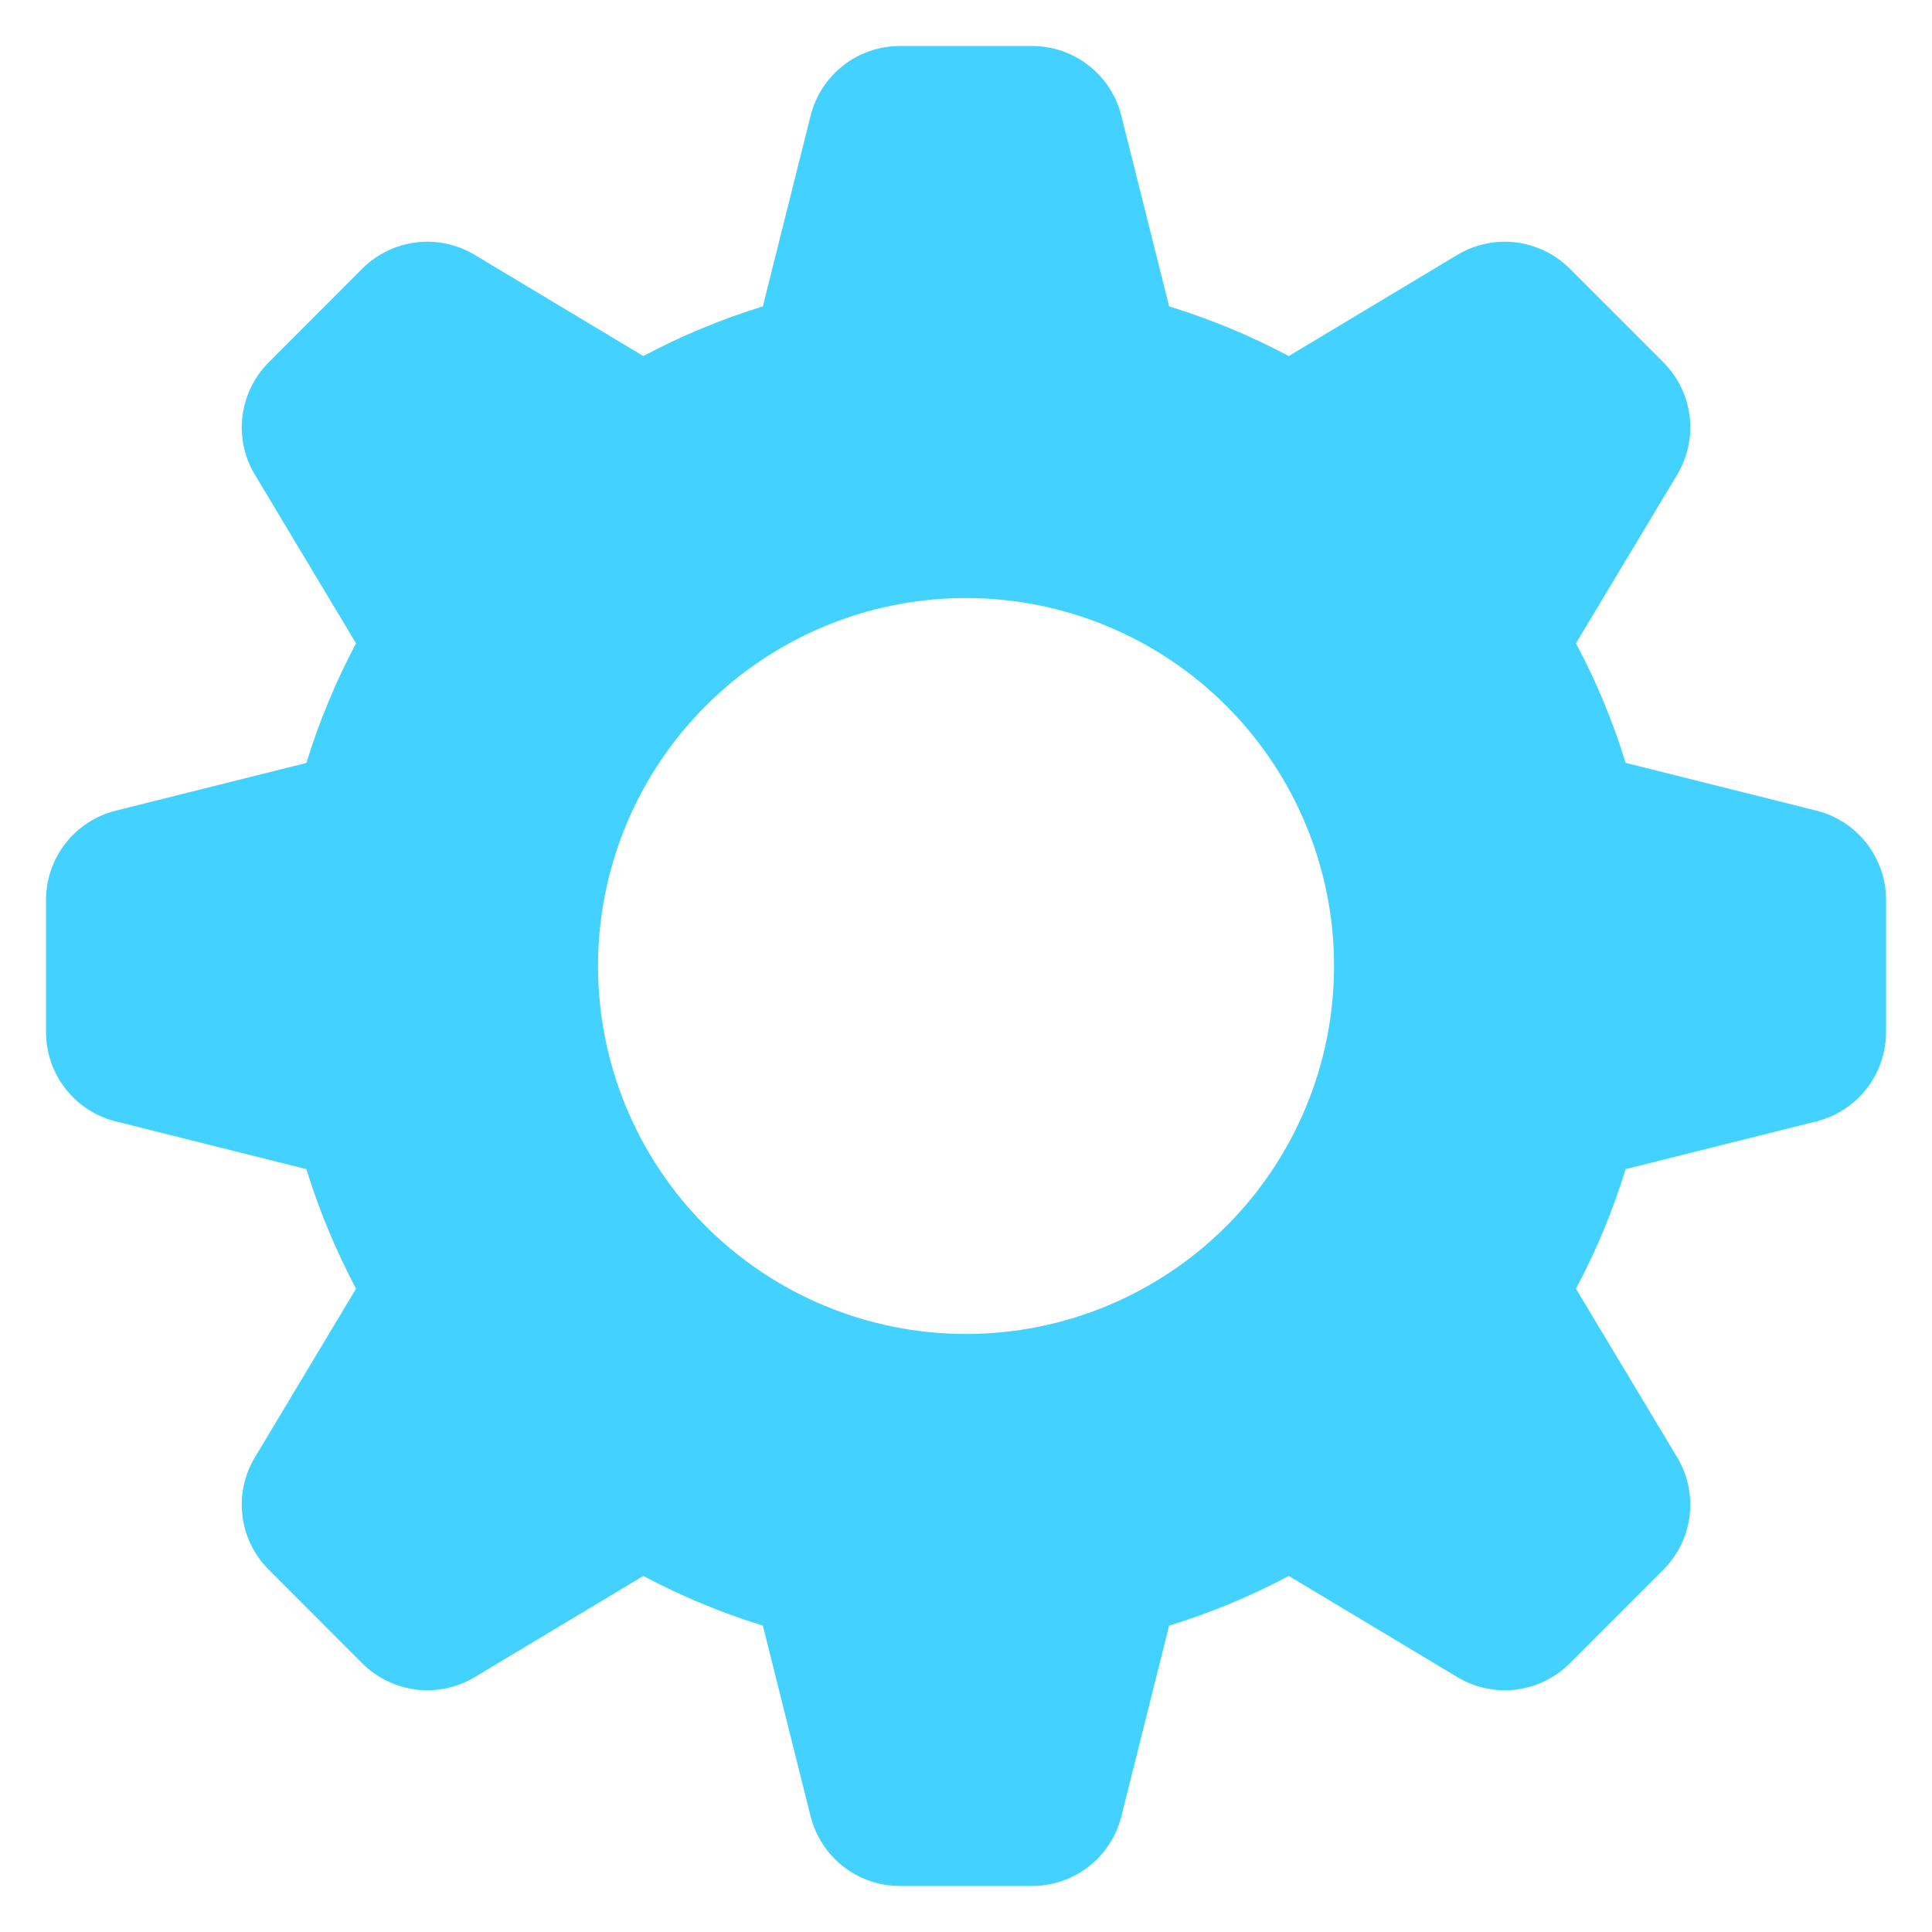 <svg width="28" height="28" viewBox="0 0 28 28" fill="none" xmlns="http://www.w3.org/2000/svg">
<path fill-rule="evenodd" clip-rule="evenodd" d="M16.944 4.44C17.549 4.627 18.127 4.867 18.678 5.16L21.122 3.693C21.377 3.541 21.675 3.477 21.97 3.513C22.265 3.55 22.539 3.683 22.75 3.893L24.107 5.251C24.317 5.461 24.451 5.735 24.487 6.03C24.523 6.325 24.46 6.624 24.307 6.879L22.84 9.323C23.134 9.874 23.374 10.452 23.56 11.056L26.324 11.748C26.613 11.82 26.869 11.987 27.052 12.221C27.234 12.455 27.334 12.744 27.334 13.041V14.959C27.334 15.256 27.234 15.545 27.052 15.779C26.869 16.013 26.613 16.18 26.324 16.252L23.56 16.944C23.374 17.549 23.134 18.126 22.84 18.677L24.307 21.121C24.46 21.376 24.523 21.675 24.487 21.97C24.451 22.265 24.317 22.539 24.107 22.749L22.75 24.107C22.539 24.317 22.265 24.45 21.97 24.487C21.675 24.523 21.377 24.459 21.122 24.307L18.678 22.84C18.127 23.133 17.549 23.373 16.944 23.56L16.252 26.324C16.18 26.612 16.014 26.868 15.779 27.051C15.545 27.234 15.256 27.333 14.959 27.333H13.042C12.744 27.333 12.456 27.234 12.221 27.051C11.987 26.868 11.821 26.612 11.748 26.324L11.056 23.56C10.457 23.375 9.877 23.134 9.323 22.84L6.879 24.307C6.624 24.459 6.326 24.523 6.031 24.487C5.736 24.45 5.461 24.317 5.251 24.107L3.894 22.749C3.684 22.539 3.55 22.265 3.514 21.97C3.477 21.675 3.541 21.376 3.694 21.121L5.16 18.677C4.867 18.123 4.625 17.543 4.44 16.944L1.676 16.252C1.388 16.18 1.132 16.014 0.95 15.78C0.767 15.545 0.667 15.257 0.667 14.96V13.043C0.667 12.745 0.766 12.457 0.949 12.222C1.132 11.988 1.388 11.822 1.676 11.749L4.44 11.057C4.627 10.453 4.867 9.875 5.16 9.324L3.694 6.88C3.541 6.625 3.477 6.327 3.514 6.032C3.55 5.737 3.684 5.462 3.894 5.252L5.251 3.893C5.461 3.683 5.736 3.55 6.031 3.513C6.326 3.477 6.624 3.541 6.879 3.693L9.323 5.16C9.874 4.867 10.452 4.627 11.056 4.44L11.748 1.676C11.82 1.388 11.987 1.132 12.221 0.949C12.455 0.766 12.743 0.667 13.04 0.667H14.958C15.255 0.667 15.544 0.766 15.778 0.949C16.012 1.132 16.179 1.388 16.251 1.676L16.944 4.44ZM14 19.333C15.415 19.333 16.771 18.771 17.772 17.771C18.772 16.771 19.334 15.415 19.334 14C19.334 12.585 18.772 11.229 17.772 10.229C16.771 9.229 15.415 8.667 14 8.667C12.586 8.667 11.229 9.229 10.229 10.229C9.229 11.229 8.667 12.585 8.667 14C8.667 15.415 9.229 16.771 10.229 17.771C11.229 18.771 12.586 19.333 14 19.333Z" fill="#43D2FF"/>
</svg>
